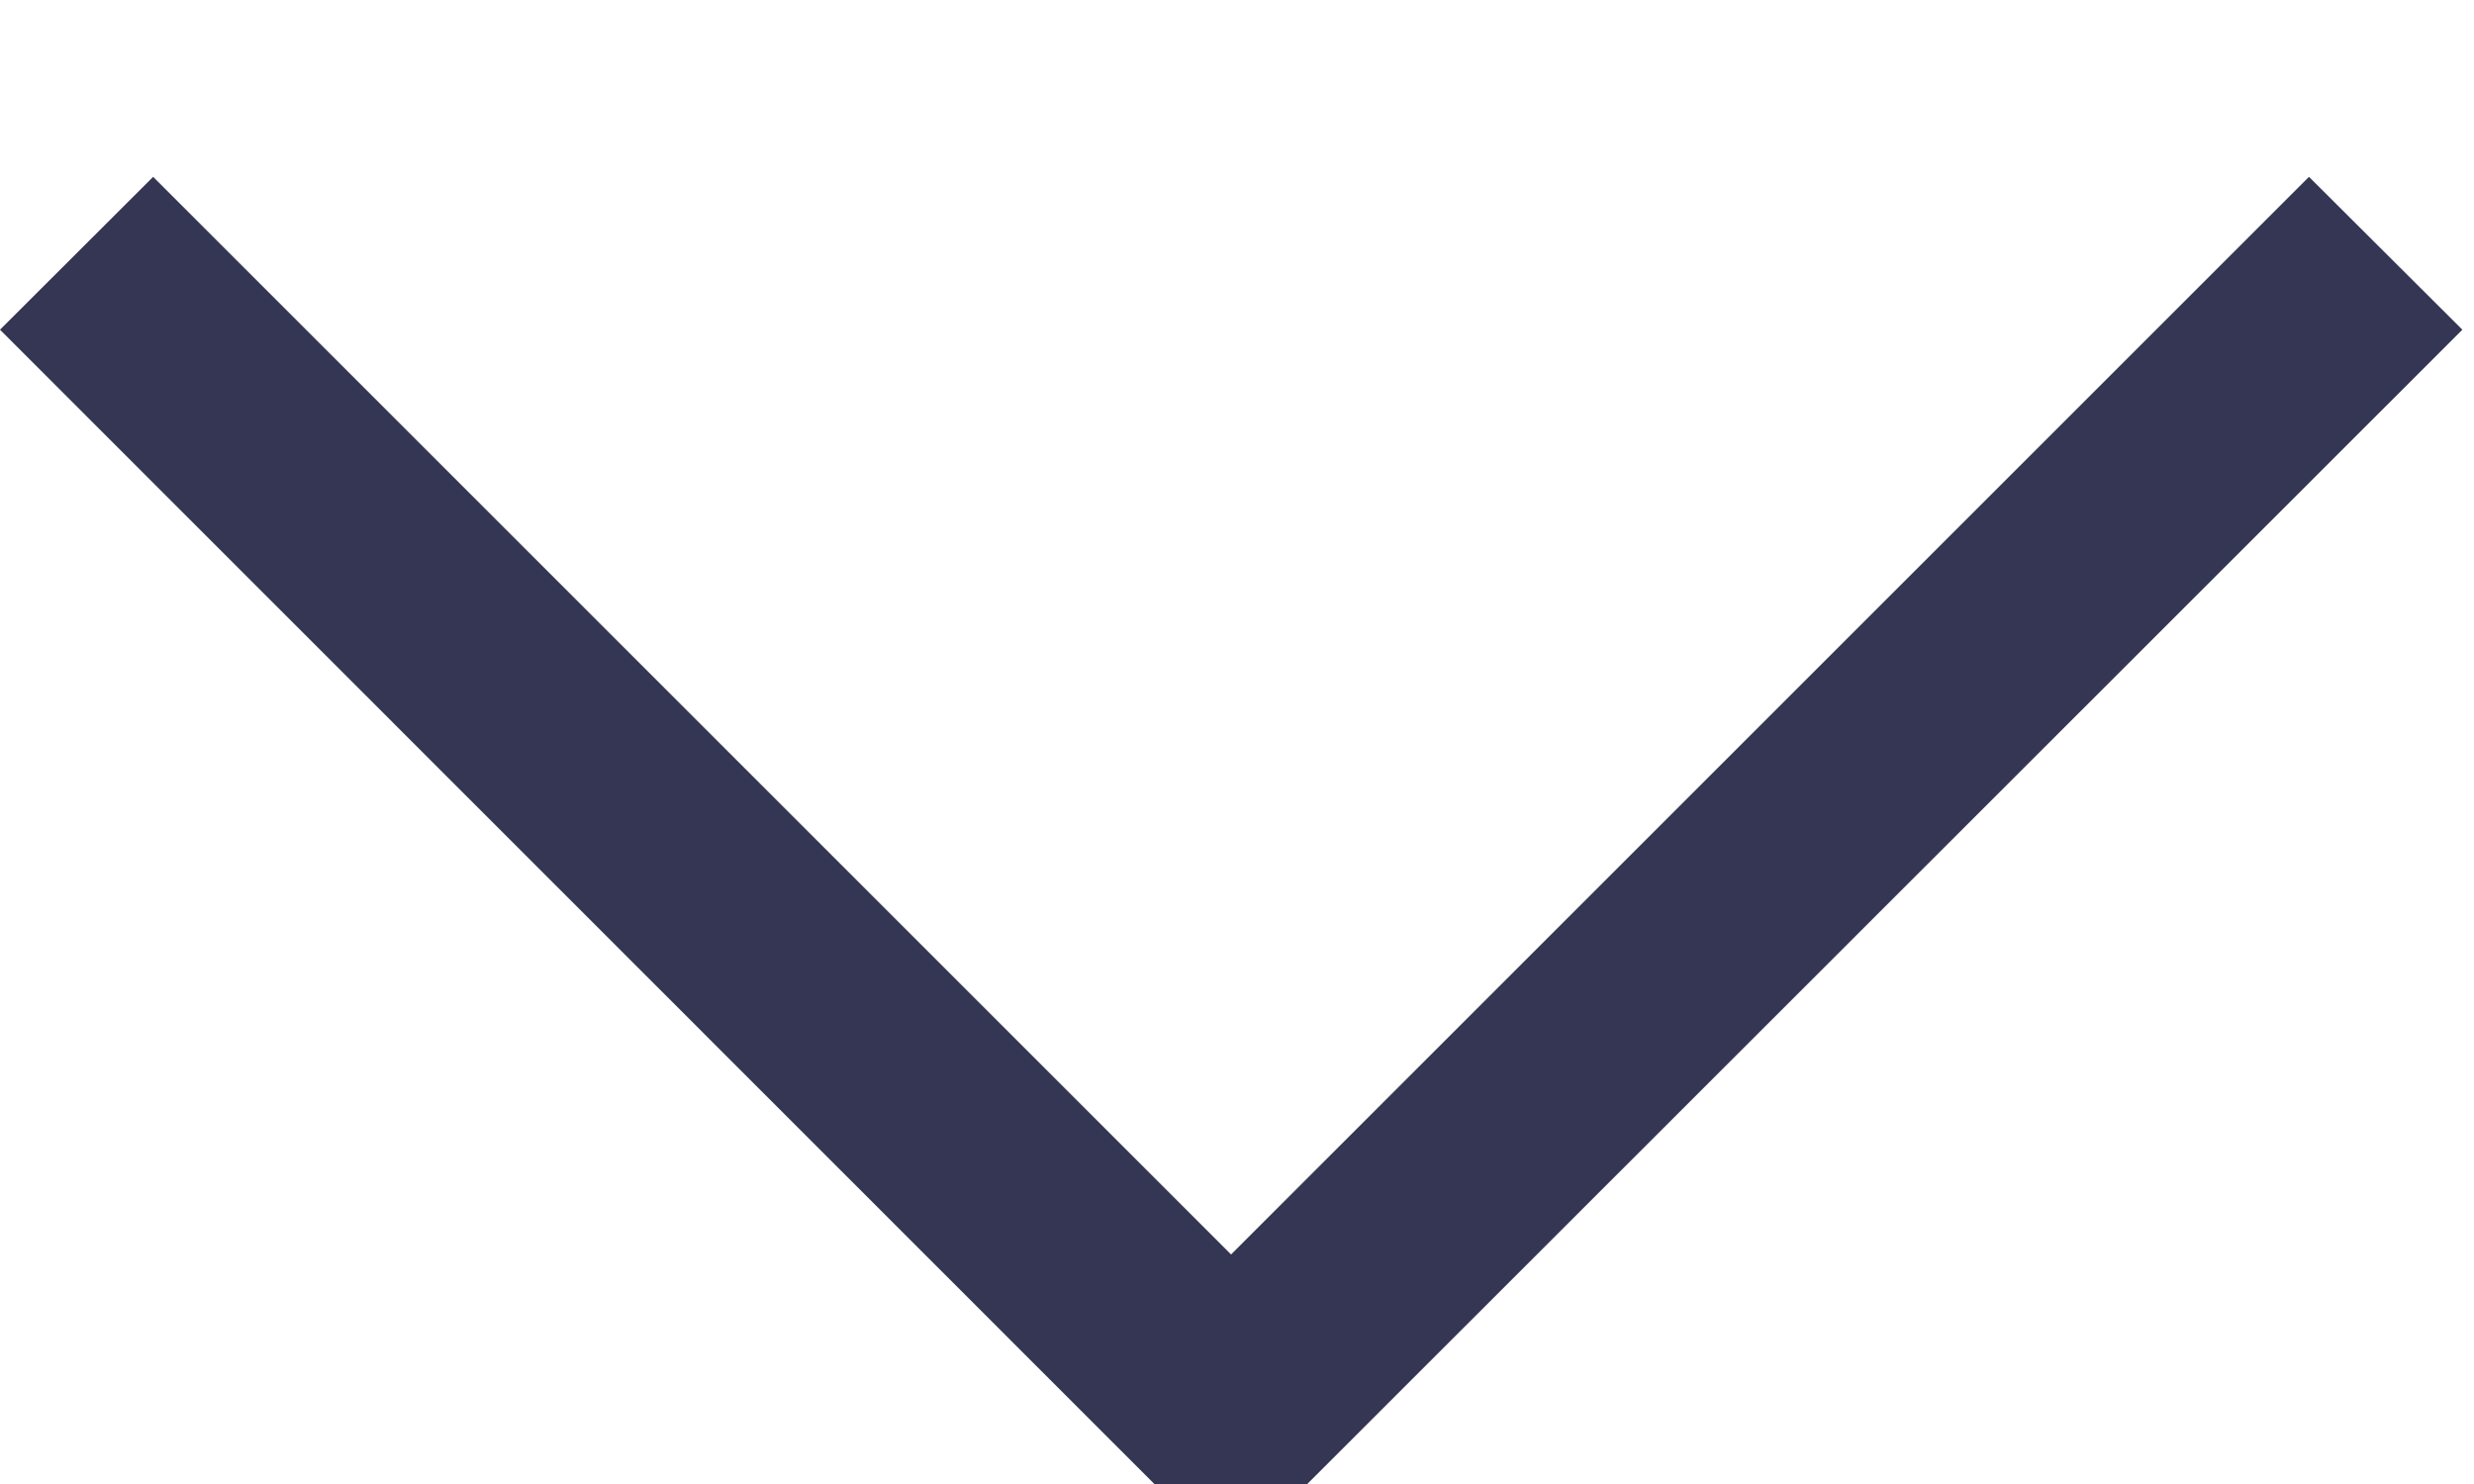 <svg width="10" height="6" viewBox="0 0 10 6" fill="none" xmlns="http://www.w3.org/2000/svg">
<path fill-rule="evenodd" clip-rule="evenodd" d="M4.976 5.072L9.333 0.715L9.953 1.333L5.284 6H4.666L0 1.333L0.619 0.715L4.976 5.072Z" fill="#353653"/>
</svg>
